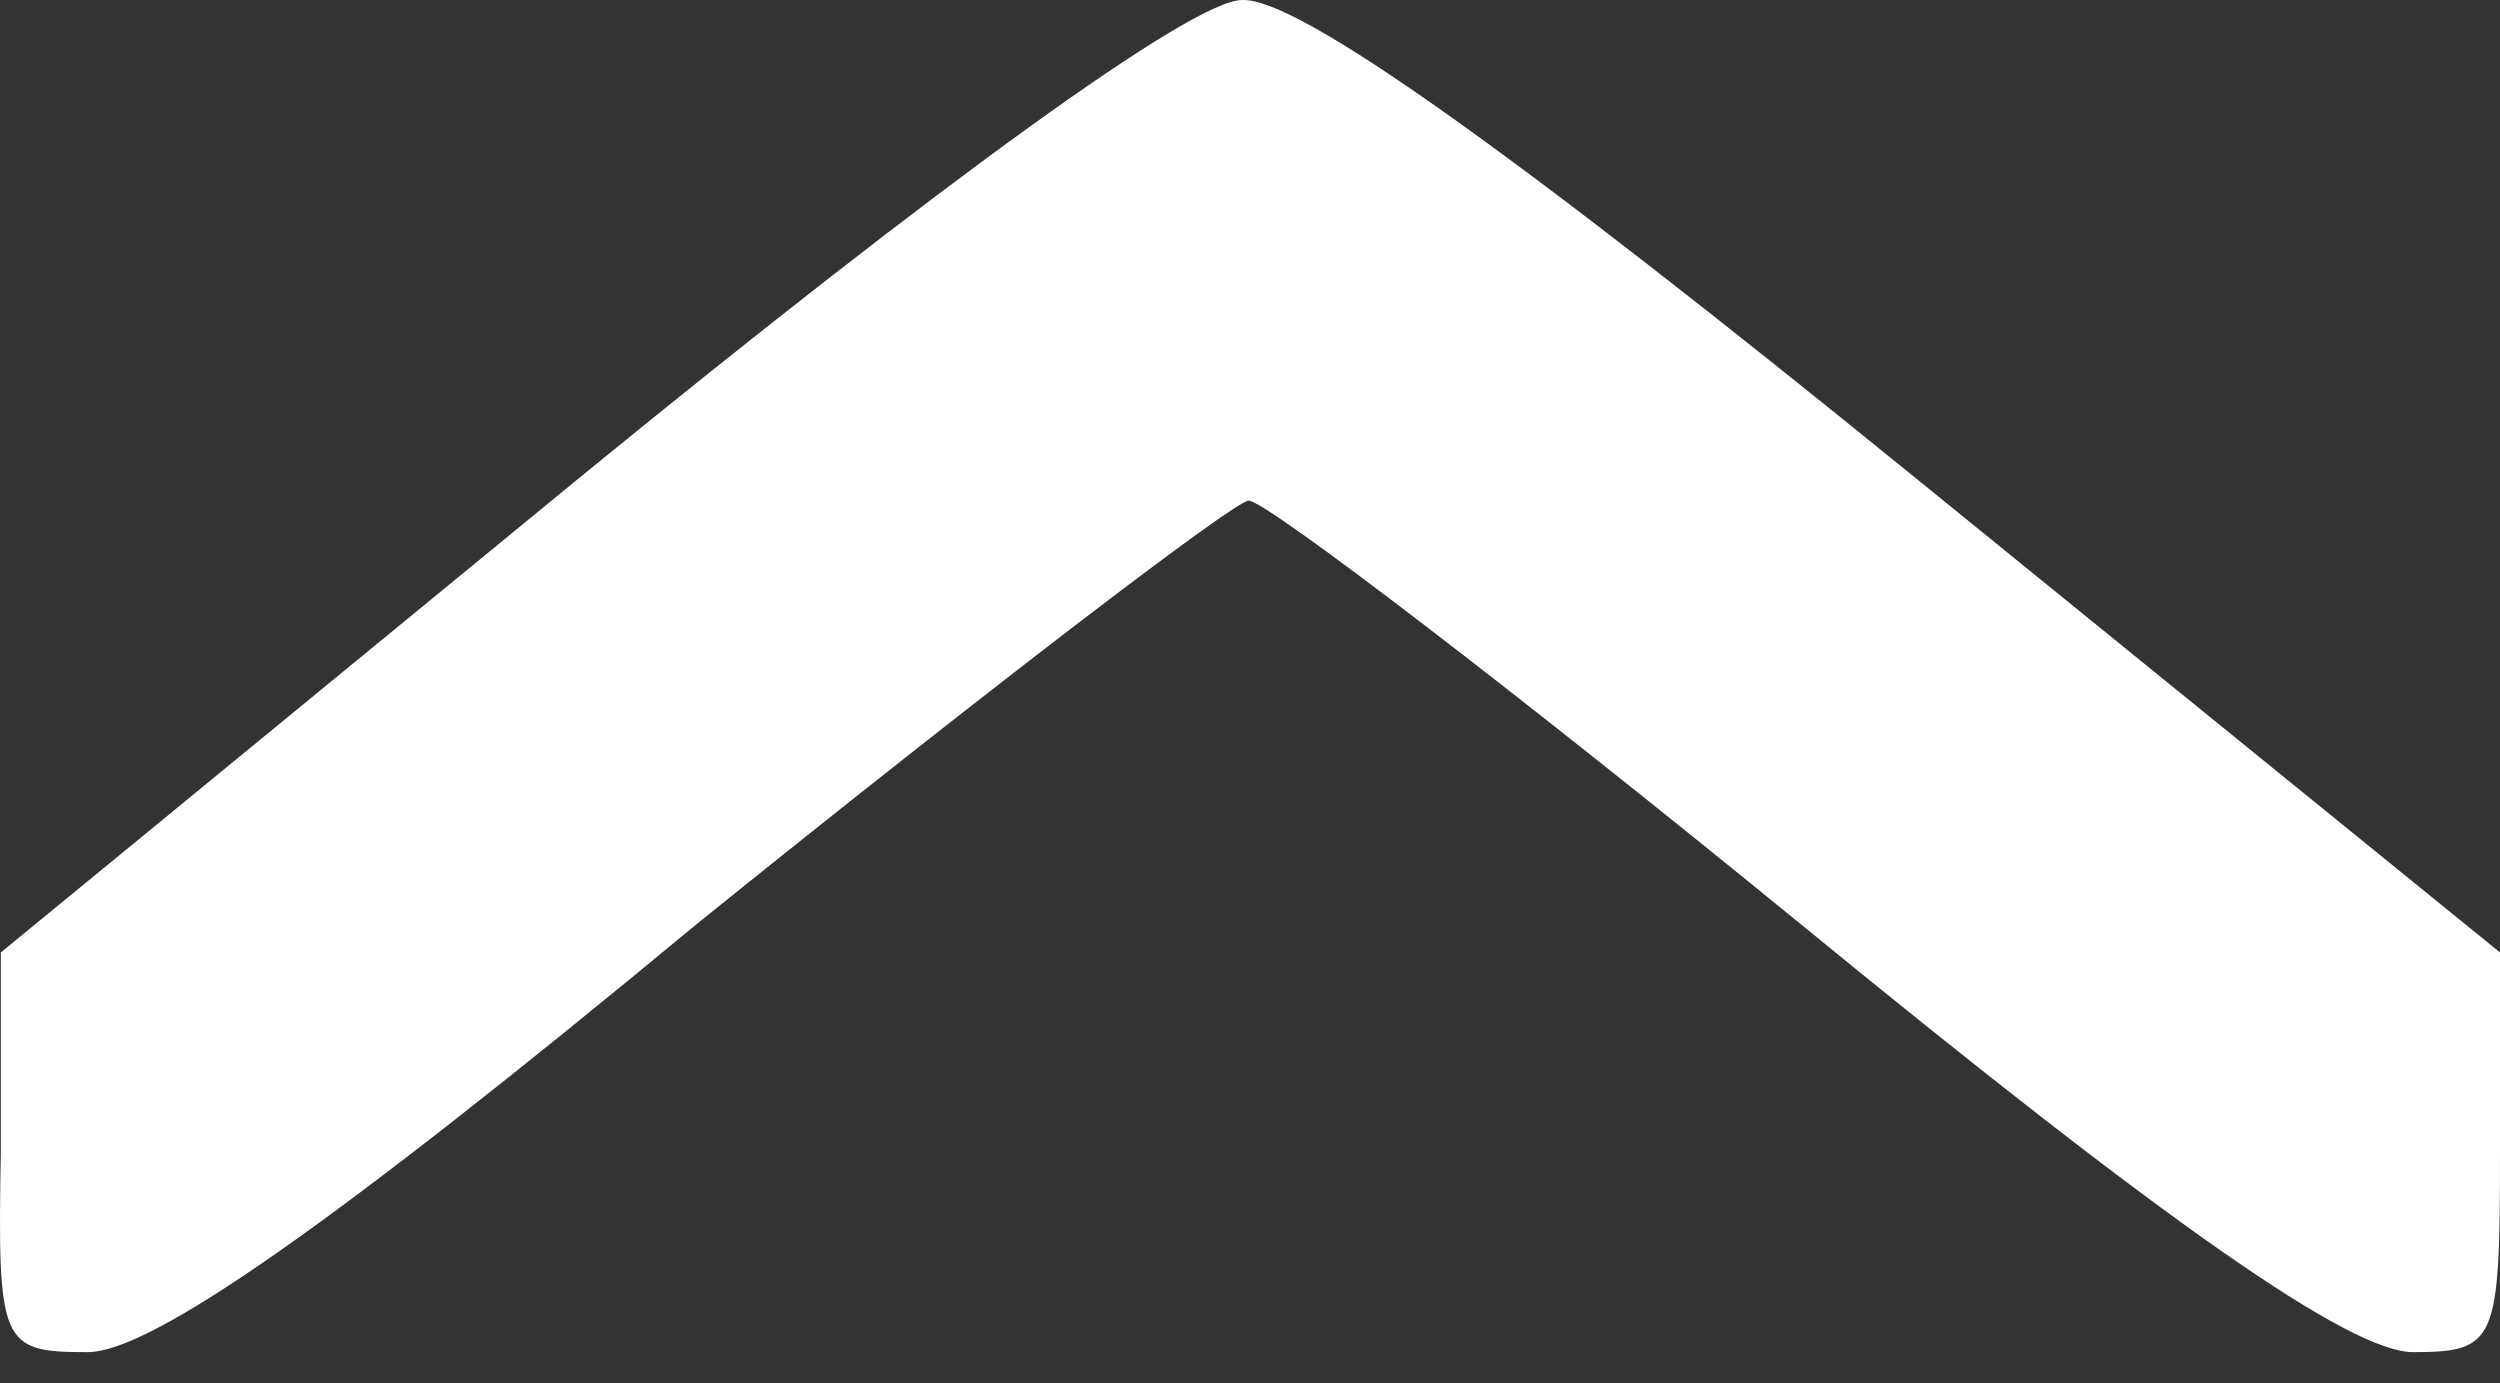 <svg width="47" height="26" viewBox="0 0 47 26" fill="none" xmlns="http://www.w3.org/2000/svg">
<rect x="0" y="0" width="47" height="26" fill="#333333" stroke="none"/>
<path d="M10.929 8.953L0.016 17.906V21.63C-0.05 25.29 0.016 25.42 1.649 25.42C2.826 25.42 6.224 23.068 13.085 17.383C18.509 13.005 23.214 9.411 23.475 9.411C23.802 9.411 28.507 13.005 33.865 17.383C40.727 23.003 44.19 25.42 45.366 25.42C46.935 25.42 47 25.224 47 21.63V17.906L35.891 8.888C28.572 2.941 24.39 -0.065 23.345 0.001C22.43 0.001 17.725 3.399 10.929 8.953Z" fill="white"/>
</svg>
